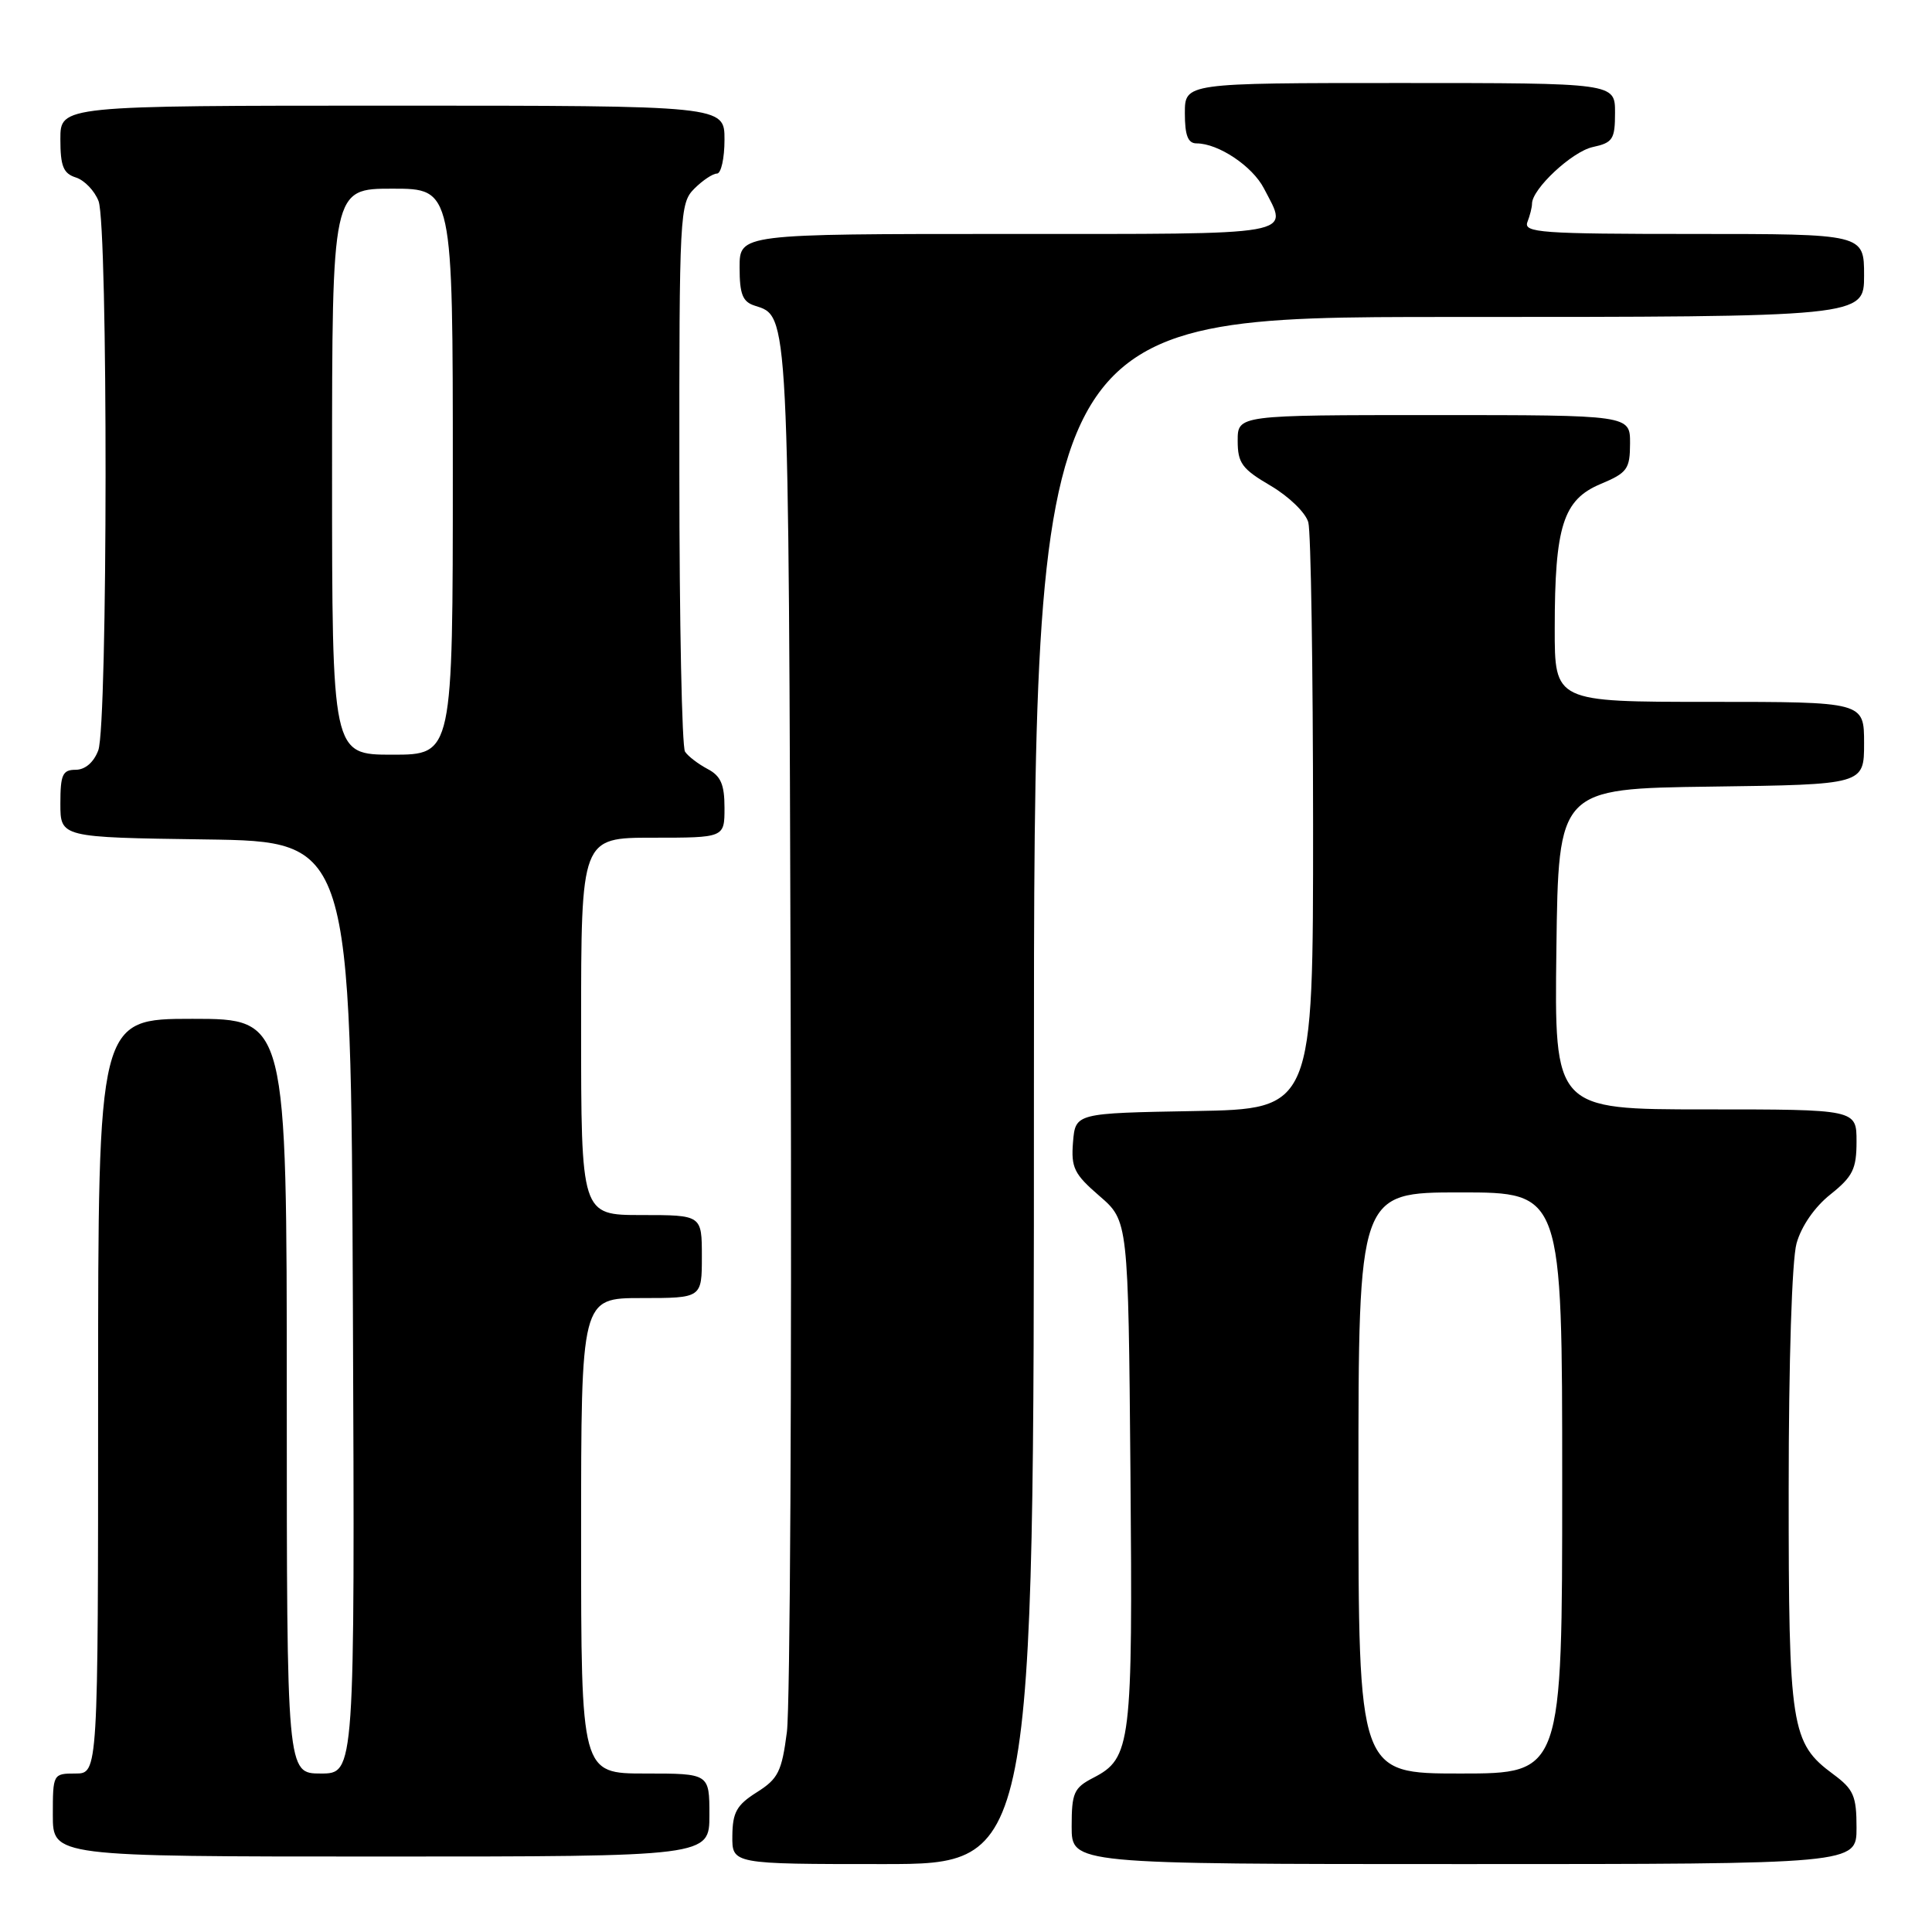<?xml version="1.0" encoding="UTF-8" standalone="no"?>
<!DOCTYPE svg PUBLIC "-//W3C//DTD SVG 1.1//EN" "http://www.w3.org/Graphics/SVG/1.1/DTD/svg11.dtd" >
<svg xmlns="http://www.w3.org/2000/svg" xmlns:xlink="http://www.w3.org/1999/xlink" version="1.1" viewBox="0 0 256 256">
 <g >
 <path fill="currentColor"
d=" M 137.00 144.50 C 137.00 42.00 137.00 42.00 192.00 42.00 C 247.00 42.00 247.00 42.00 247.00 36.50 C 247.00 31.00 247.00 31.00 224.39 31.00 C 204.19 31.00 201.85 30.83 202.39 29.42 C 202.73 28.55 203.00 27.46 203.00 26.99 C 203.00 25.04 208.29 20.10 211.03 19.49 C 213.71 18.91 214.00 18.46 214.00 14.92 C 214.00 11.00 214.00 11.00 185.50 11.00 C 157.00 11.00 157.00 11.00 157.00 15.00 C 157.00 17.95 157.41 19.00 158.55 19.00 C 161.44 19.00 165.96 22.02 167.48 24.97 C 170.77 31.32 172.55 31.00 133.50 31.00 C 98.00 31.00 98.00 31.00 98.00 35.43 C 98.00 38.99 98.40 39.99 100.00 40.50 C 104.55 41.94 104.49 40.66 104.77 134.50 C 104.92 183.45 104.69 226.19 104.27 229.48 C 103.59 234.75 103.11 235.70 100.29 237.48 C 97.62 239.16 97.07 240.14 97.04 243.25 C 97.00 247.00 97.00 247.00 117.00 247.00 C 137.00 247.00 137.00 247.00 137.00 144.50 Z  M 246.00 242.19 C 246.00 237.97 245.62 237.09 242.91 235.09 C 237.31 230.95 237.00 228.96 237.01 197.28 C 237.01 180.45 237.44 166.95 238.05 164.76 C 238.68 162.49 240.45 159.92 242.55 158.26 C 245.51 155.89 246.00 154.90 246.00 151.25 C 246.00 147.00 246.00 147.00 225.98 147.00 C 205.96 147.00 205.96 147.00 206.23 125.75 C 206.50 104.50 206.50 104.50 226.75 104.23 C 247.00 103.96 247.00 103.96 247.00 98.48 C 247.00 93.00 247.00 93.00 226.50 93.00 C 206.00 93.00 206.00 93.00 206.01 83.25 C 206.01 69.72 207.13 66.22 212.07 64.14 C 215.63 62.65 215.98 62.16 215.99 58.75 C 216.00 55.00 216.00 55.00 190.00 55.00 C 164.00 55.00 164.00 55.00 164.00 58.40 C 164.00 61.37 164.57 62.14 168.38 64.37 C 170.80 65.80 173.02 67.95 173.36 69.22 C 173.70 70.47 173.98 88.48 173.99 109.22 C 174.00 146.95 174.00 146.95 158.25 147.22 C 142.50 147.50 142.50 147.50 142.18 151.34 C 141.91 154.72 142.32 155.57 145.68 158.47 C 149.50 161.77 149.50 161.77 149.79 195.08 C 150.10 231.21 149.89 232.97 144.86 235.57 C 142.29 236.90 142.00 237.56 142.00 242.03 C 142.00 247.00 142.00 247.00 194.00 247.00 C 246.00 247.00 246.00 247.00 246.00 242.19 Z  M 94.00 240.50 C 94.00 235.00 94.00 235.00 85.50 235.00 C 77.00 235.00 77.00 235.00 77.00 203.50 C 77.00 172.00 77.00 172.00 85.00 172.00 C 93.00 172.00 93.00 172.00 93.00 166.50 C 93.00 161.00 93.00 161.00 85.00 161.00 C 77.00 161.00 77.00 161.00 77.00 136.00 C 77.00 111.00 77.00 111.00 86.50 111.00 C 96.00 111.00 96.00 111.00 96.00 107.04 C 96.00 103.94 95.51 102.81 93.75 101.89 C 92.51 101.23 91.17 100.21 90.77 99.60 C 90.36 99.00 90.02 82.41 90.02 62.75 C 90.00 28.32 90.07 26.93 92.00 25.00 C 93.10 23.90 94.45 23.00 95.00 23.00 C 95.55 23.00 96.00 20.98 96.00 18.50 C 96.00 14.00 96.00 14.00 52.00 14.00 C 8.00 14.00 8.00 14.00 8.00 18.43 C 8.00 22.03 8.39 22.99 10.06 23.52 C 11.19 23.88 12.54 25.29 13.06 26.65 C 14.32 29.97 14.29 96.11 13.02 99.43 C 12.42 101.02 11.28 102.00 10.02 102.00 C 8.29 102.00 8.00 102.65 8.00 106.48 C 8.00 110.96 8.00 110.96 27.25 111.23 C 46.50 111.50 46.50 111.50 46.76 173.25 C 47.02 235.00 47.02 235.00 42.51 235.00 C 38.00 235.00 38.00 235.00 38.00 185.00 C 38.00 135.00 38.00 135.00 25.50 135.00 C 13.00 135.00 13.00 135.00 13.00 185.00 C 13.00 235.00 13.00 235.00 10.00 235.00 C 7.03 235.00 7.00 235.06 7.00 240.50 C 7.00 246.00 7.00 246.00 50.50 246.00 C 94.00 246.00 94.00 246.00 94.00 240.50 Z  M 180.00 196.50 C 180.00 158.00 180.00 158.00 193.50 158.00 C 207.00 158.00 207.00 158.00 207.00 196.50 C 207.00 235.00 207.00 235.00 193.50 235.00 C 180.00 235.00 180.00 235.00 180.00 196.50 Z  M 44.00 62.50 C 44.00 25.00 44.00 25.00 52.00 25.00 C 60.00 25.00 60.00 25.00 60.00 62.50 C 60.00 100.00 60.00 100.00 52.00 100.00 C 44.00 100.00 44.00 100.00 44.00 62.50 Z "/>
</g>
</svg>